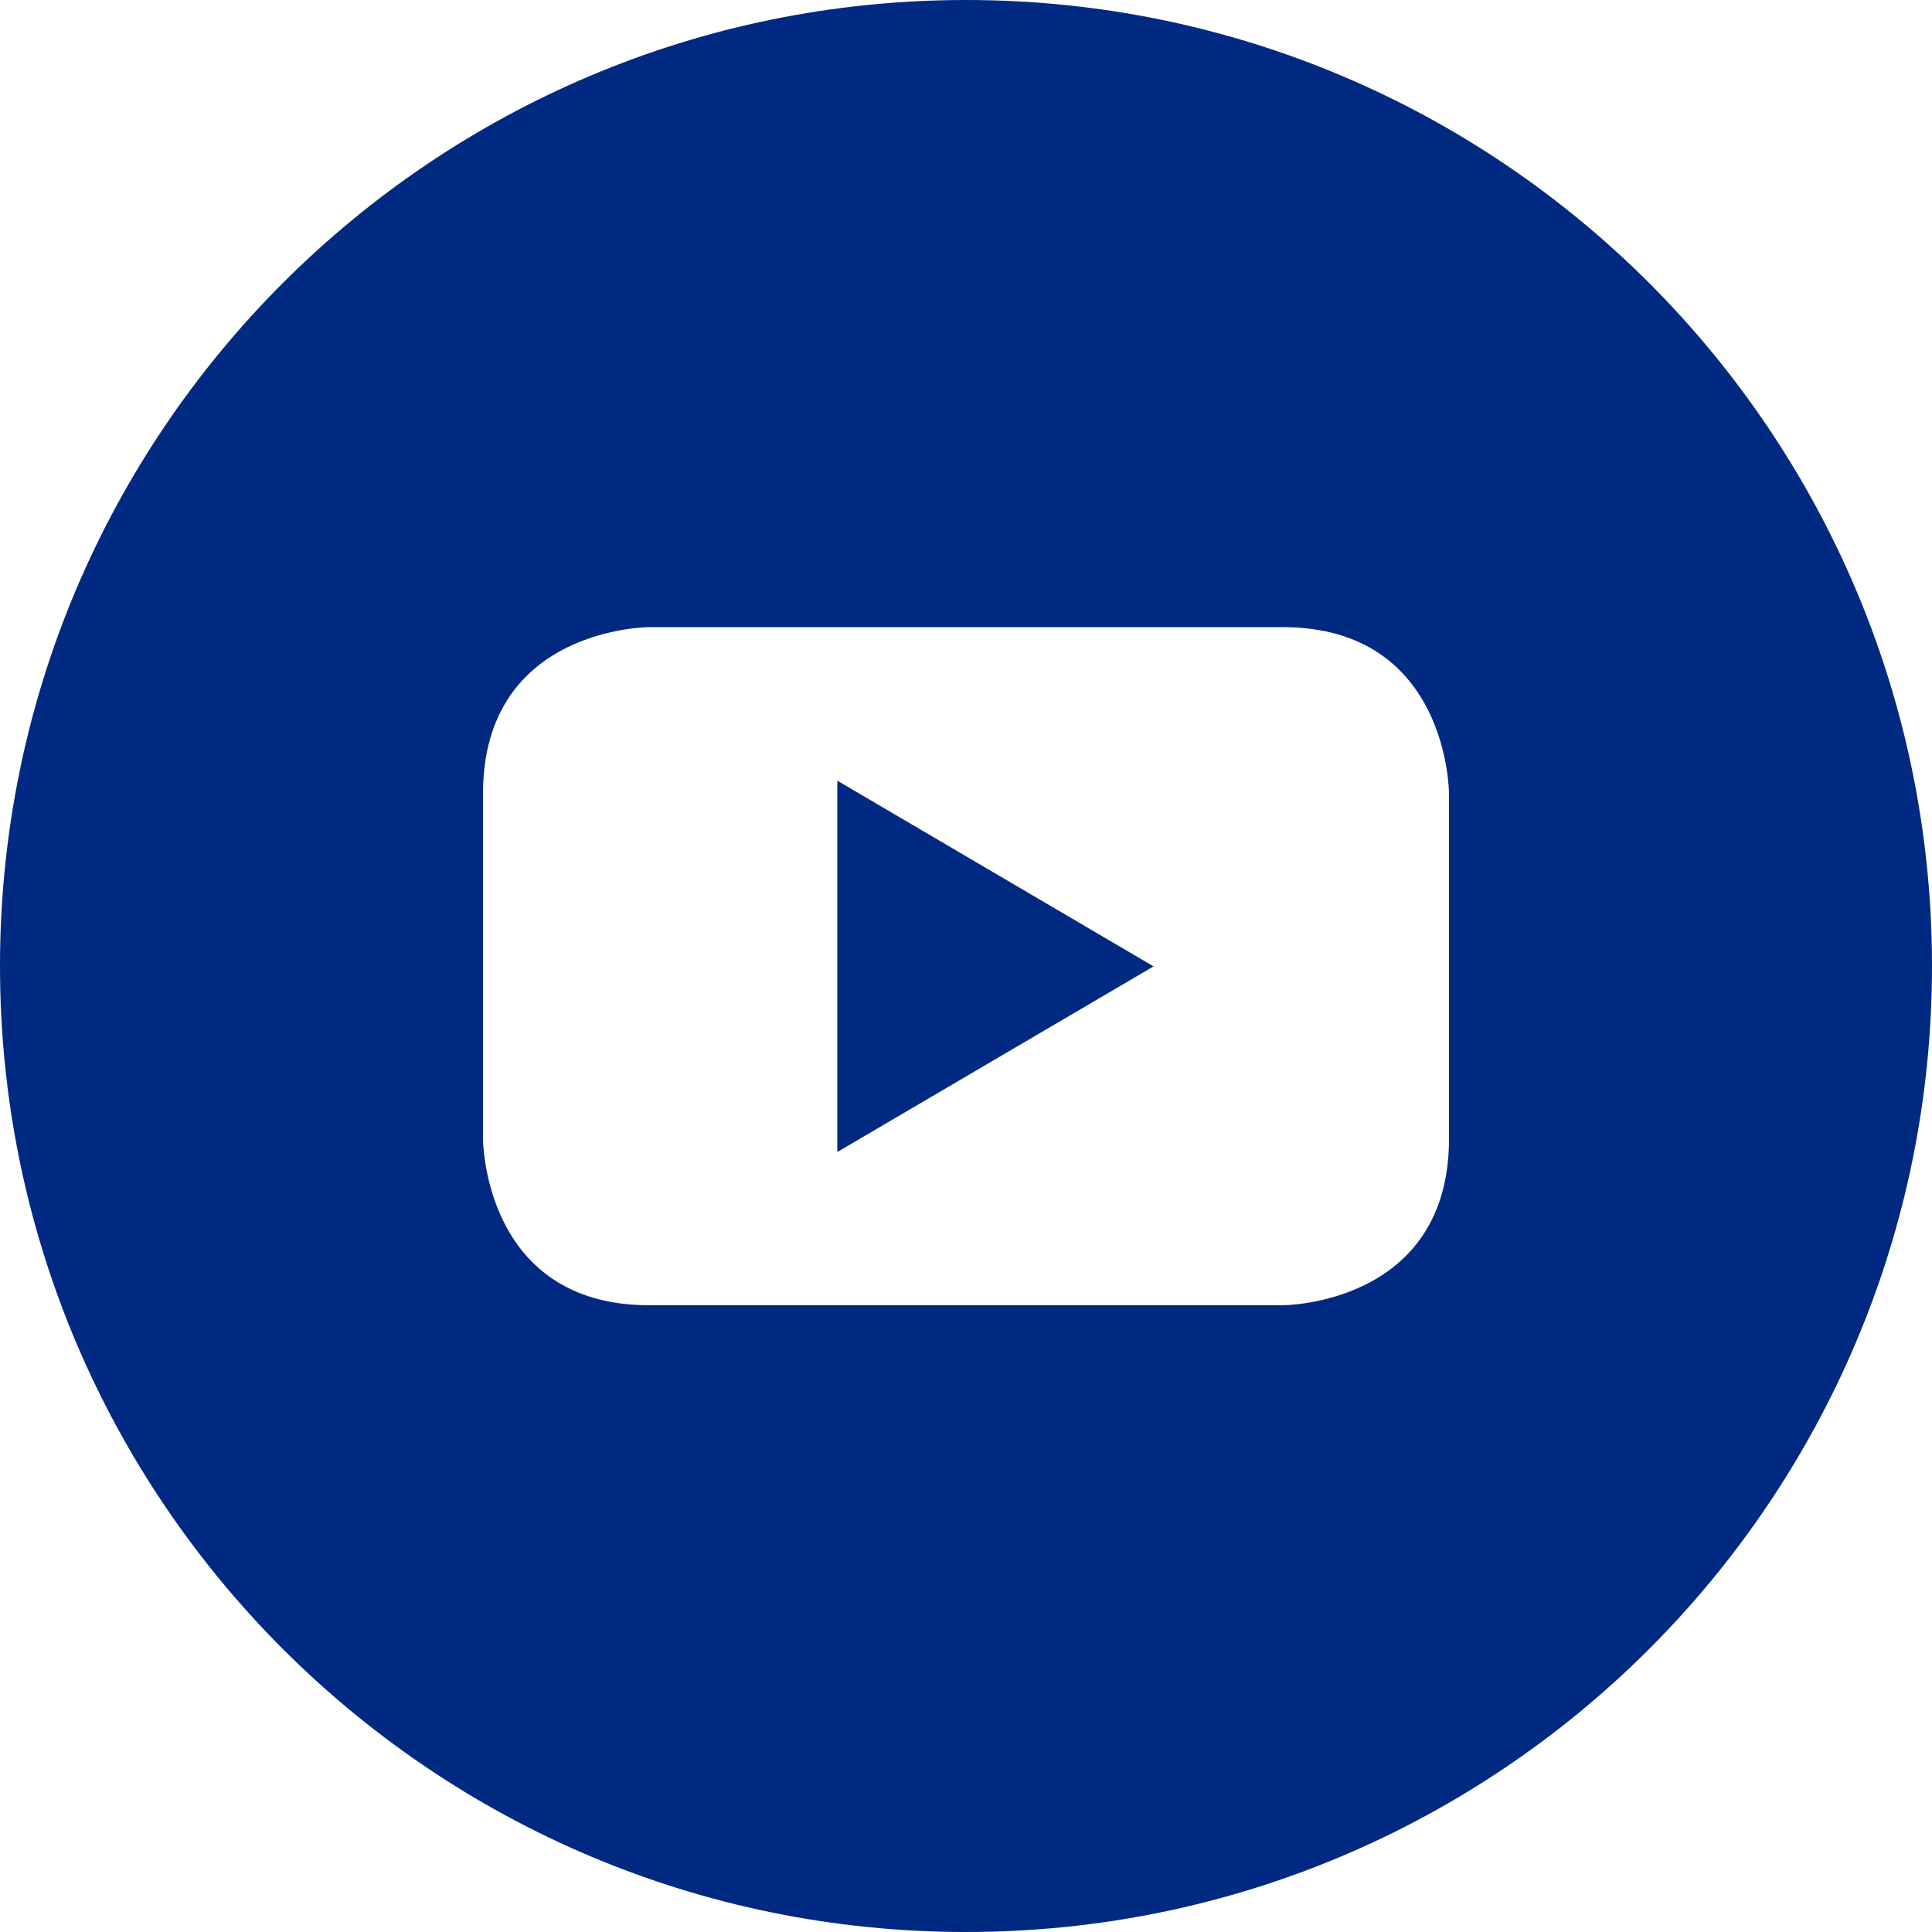 <svg width="25" height="25" viewBox="0 0 25 25" fill="none" xmlns="http://www.w3.org/2000/svg">
<path d="M10.835 14.907L14.927 12.505L10.835 10.102V14.907Z" fill="#002982"/>
<path d="M12.5 0C5.596 0 0 5.596 0 12.5C0 19.404 5.596 25 12.5 25C19.404 25 25 19.404 25 12.5C25 5.596 19.404 0 12.5 0ZM18.75 14.736C18.75 16.89 16.597 16.89 16.597 16.89H8.403C6.25 16.89 6.25 14.736 6.25 14.736V10.269C6.25 8.115 8.403 8.115 8.403 8.115H16.597C18.75 8.115 18.75 10.269 18.75 10.269V14.736Z" fill="#002982"/>
</svg>
